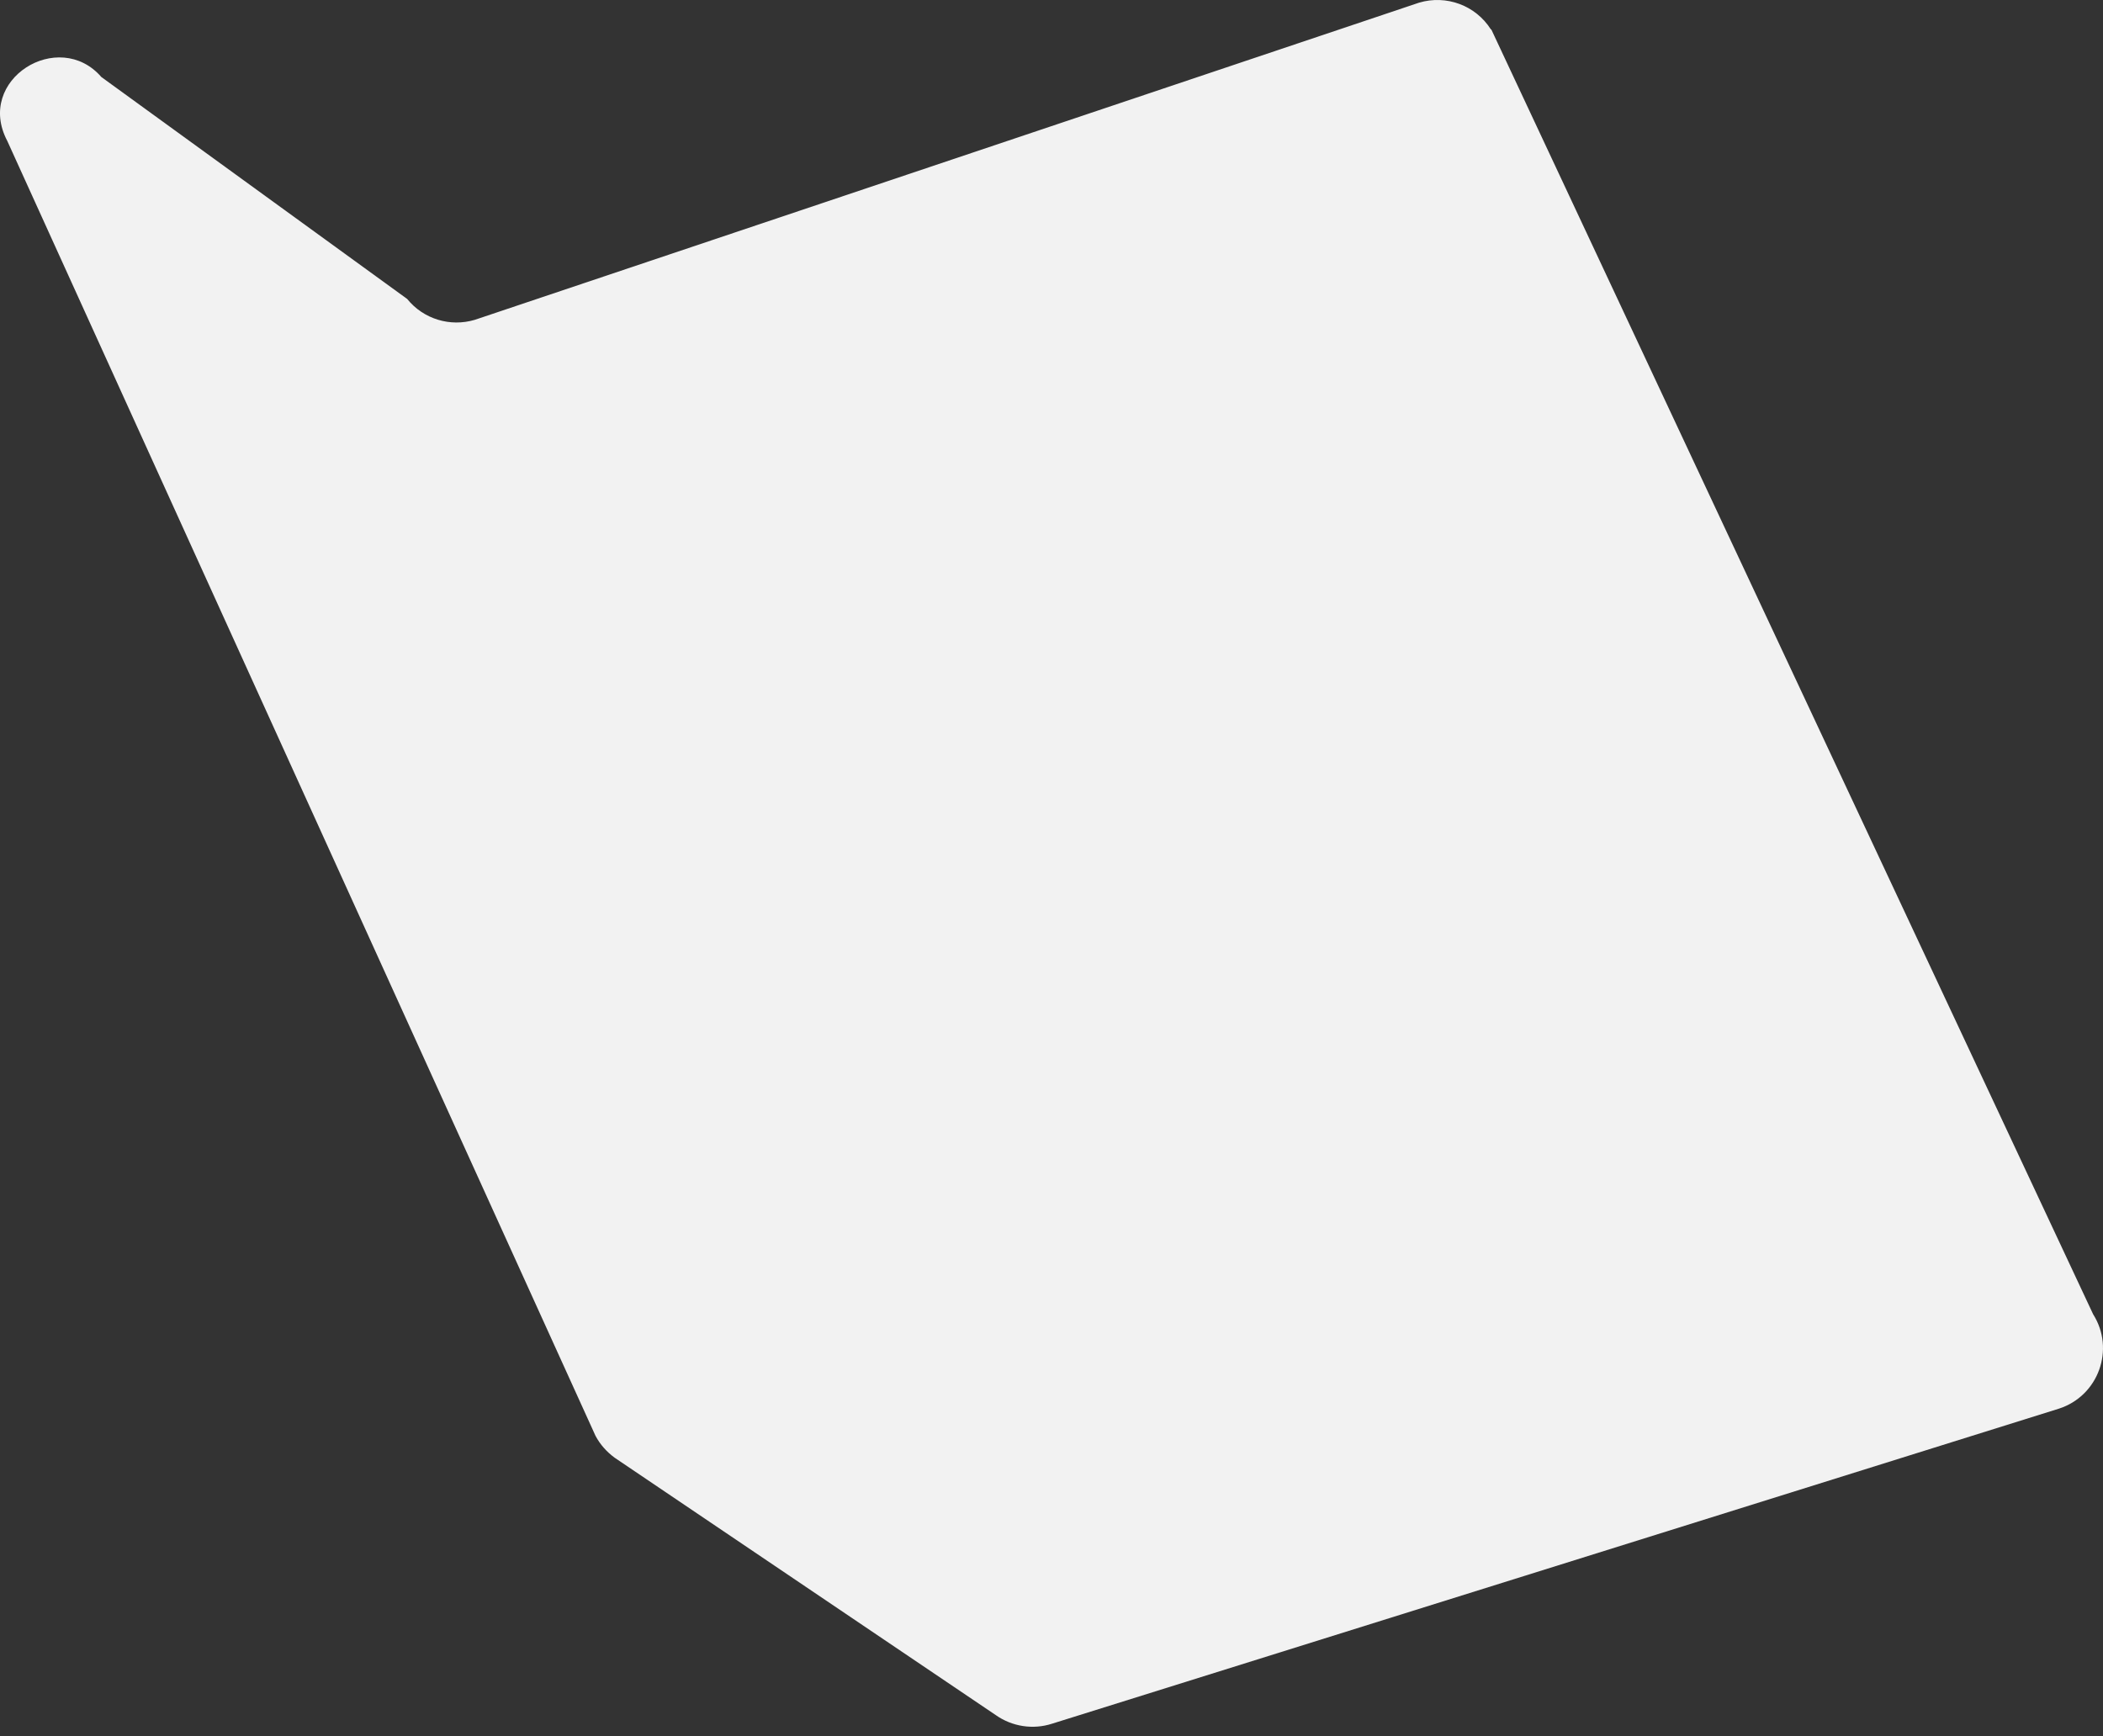 <svg width="109" height="90" viewBox="0 0 109 90" fill="none" xmlns="http://www.w3.org/2000/svg">
<rect x="0" y="0" width="109" height="90" fill="#333333" stroke="none"/>
<g id="Layer-18">
<path id="Vector" d="M77.277 1.53C76.486 0.278 74.964 -0.282 73.552 0.138L24.609 16.579C23.328 16.96 21.946 16.539 21.105 15.498L5.254 3.993C3.042 1.44 -1.304 4.123 0.378 7.307L30.867 74.433C31.108 74.884 31.448 75.264 31.858 75.565L51.604 88.902C52.455 89.503 53.536 89.673 54.528 89.353L106.714 73.022C108.767 72.361 109.638 69.938 108.487 68.125L77.297 1.53H77.277Z" fill="#F2F2F2"/>
</g>
</svg>
